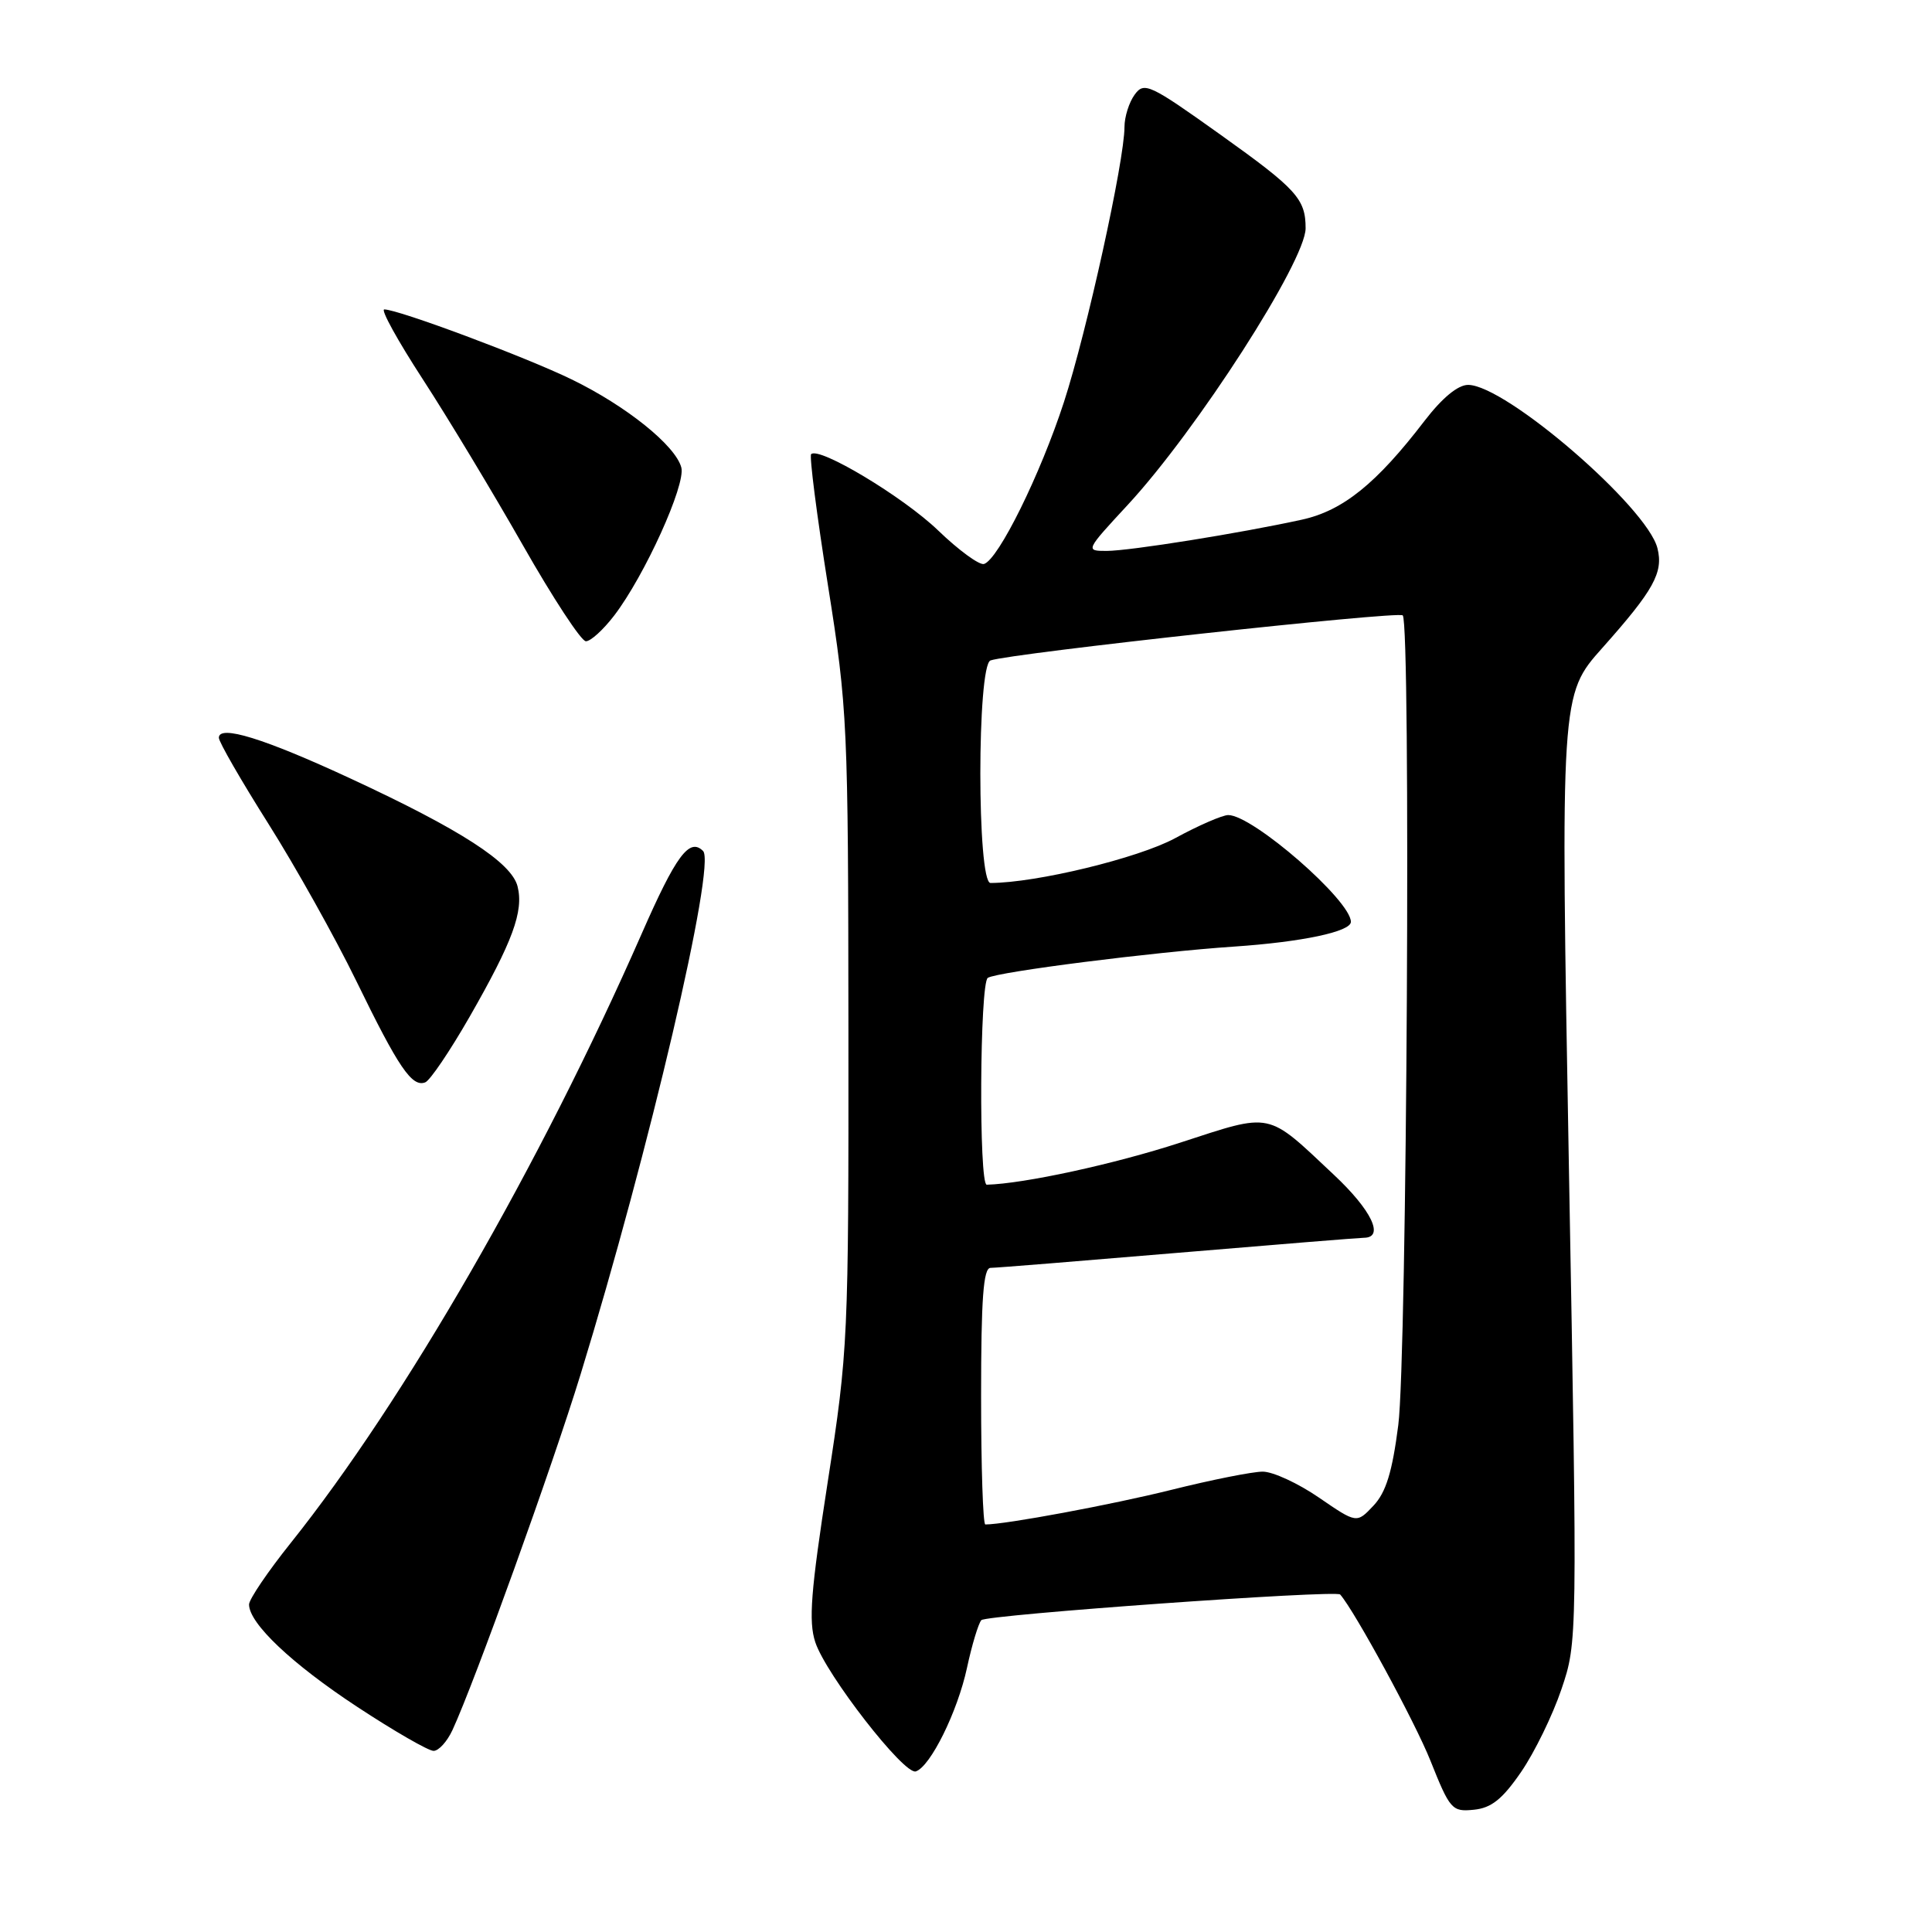 <?xml version="1.0" encoding="UTF-8" standalone="no"?>
<!DOCTYPE svg PUBLIC "-//W3C//DTD SVG 1.1//EN" "http://www.w3.org/Graphics/SVG/1.1/DTD/svg11.dtd" >
<svg xmlns="http://www.w3.org/2000/svg" xmlns:xlink="http://www.w3.org/1999/xlink" version="1.1" viewBox="0 0 256 256">
 <g >
 <path fill="currentColor"
d=" M 201.55 234.80 C 203.33 232.21 205.74 227.27 206.90 223.83 C 209.02 217.56 209.02 217.53 207.89 154.82 C 206.77 92.08 206.77 92.08 212.32 85.85 C 219.14 78.19 220.43 75.86 219.62 72.64 C 218.25 67.18 199.49 51.00 194.53 51.00 C 193.18 51.00 191.10 52.72 188.77 55.75 C 182.39 64.08 177.94 67.67 172.50 68.86 C 164.34 70.65 149.72 72.99 146.64 73.00 C 143.80 73.00 143.82 72.96 149.44 66.89 C 158.56 57.04 173.00 34.59 173.00 30.25 C 173.00 26.36 171.82 25.06 161.75 17.87 C 152.32 11.14 151.61 10.81 150.35 12.54 C 149.61 13.55 149.00 15.48 149.00 16.82 C 149.00 21.28 144.02 43.92 140.98 53.27 C 137.85 62.89 132.30 74.12 130.39 74.73 C 129.78 74.92 127.04 72.92 124.31 70.29 C 119.69 65.84 108.53 59.14 107.48 60.18 C 107.23 60.44 108.23 68.26 109.71 77.57 C 112.31 93.95 112.39 95.87 112.42 136.50 C 112.45 177.49 112.38 178.93 109.68 196.35 C 107.43 210.88 107.12 214.84 108.03 217.60 C 109.45 221.90 119.81 235.23 121.35 234.72 C 123.28 234.09 126.88 226.81 128.13 221.00 C 128.78 217.97 129.64 215.13 130.03 214.68 C 130.64 213.97 177.04 210.65 177.58 211.28 C 179.51 213.48 187.51 228.20 189.54 233.30 C 192.13 239.79 192.40 240.09 195.29 239.80 C 197.61 239.57 199.07 238.41 201.55 234.80 Z  M 59.95 229.25 C 62.91 222.85 73.17 194.36 76.93 182.11 C 86.01 152.54 94.91 114.51 93.16 112.76 C 91.35 110.95 89.57 113.36 85.01 123.76 C 71.60 154.31 53.57 185.61 38.54 204.43 C 35.49 208.24 33.00 211.92 33.00 212.60 C 33.00 215.11 38.68 220.48 47.34 226.17 C 52.22 229.38 56.77 232.00 57.45 232.00 C 58.13 232.00 59.25 230.76 59.95 229.25 Z  M 62.22 134.74 C 67.94 124.75 69.41 120.76 68.58 117.45 C 67.78 114.28 61.01 109.91 46.45 103.16 C 35.01 97.85 29.00 95.99 29.00 97.76 C 29.00 98.31 31.95 103.43 35.55 109.13 C 39.15 114.83 44.40 124.22 47.22 130.00 C 52.81 141.48 54.59 144.09 56.34 143.42 C 56.98 143.18 59.62 139.27 62.22 134.74 Z  M 81.40 81.54 C 85.43 76.26 90.88 64.24 90.28 61.95 C 89.52 59.05 83.00 53.80 75.76 50.28 C 69.67 47.31 52.77 41.00 50.92 41.00 C 50.41 41.00 52.71 45.16 56.02 50.25 C 59.33 55.34 65.29 65.23 69.27 72.22 C 73.25 79.22 77.01 84.96 77.63 84.97 C 78.25 84.99 79.95 83.44 81.40 81.54 Z  M 130.00 185.00 C 130.00 172.07 130.30 168.00 131.25 168.00 C 131.94 168.00 143.07 167.10 156.00 166.01 C 168.93 164.92 180.06 164.02 180.75 164.01 C 183.48 163.98 181.74 160.35 176.75 155.67 C 167.74 147.20 168.71 147.40 156.34 151.42 C 147.65 154.25 135.69 156.85 130.75 156.98 C 129.68 157.01 129.82 130.23 130.89 129.57 C 132.18 128.77 152.92 126.14 163.49 125.43 C 172.51 124.82 179.00 123.45 179.00 122.15 C 179.00 119.32 166.00 108.00 162.75 108.00 C 161.98 108.00 158.80 109.38 155.68 111.08 C 150.81 113.71 137.34 116.98 131.25 117.00 C 129.45 117.00 129.45 88.13 131.25 87.51 C 134.05 86.55 185.28 80.95 185.87 81.54 C 186.96 82.63 186.43 179.92 185.28 188.83 C 184.48 195.06 183.65 197.75 181.99 199.51 C 179.77 201.87 179.77 201.87 174.77 198.44 C 172.02 196.55 168.67 195.00 167.32 195.00 C 165.97 195.00 160.51 196.09 155.18 197.42 C 147.36 199.37 133.24 202.00 130.56 202.00 C 130.25 202.00 130.00 194.35 130.00 185.00 Z "/>
</g>
</svg>